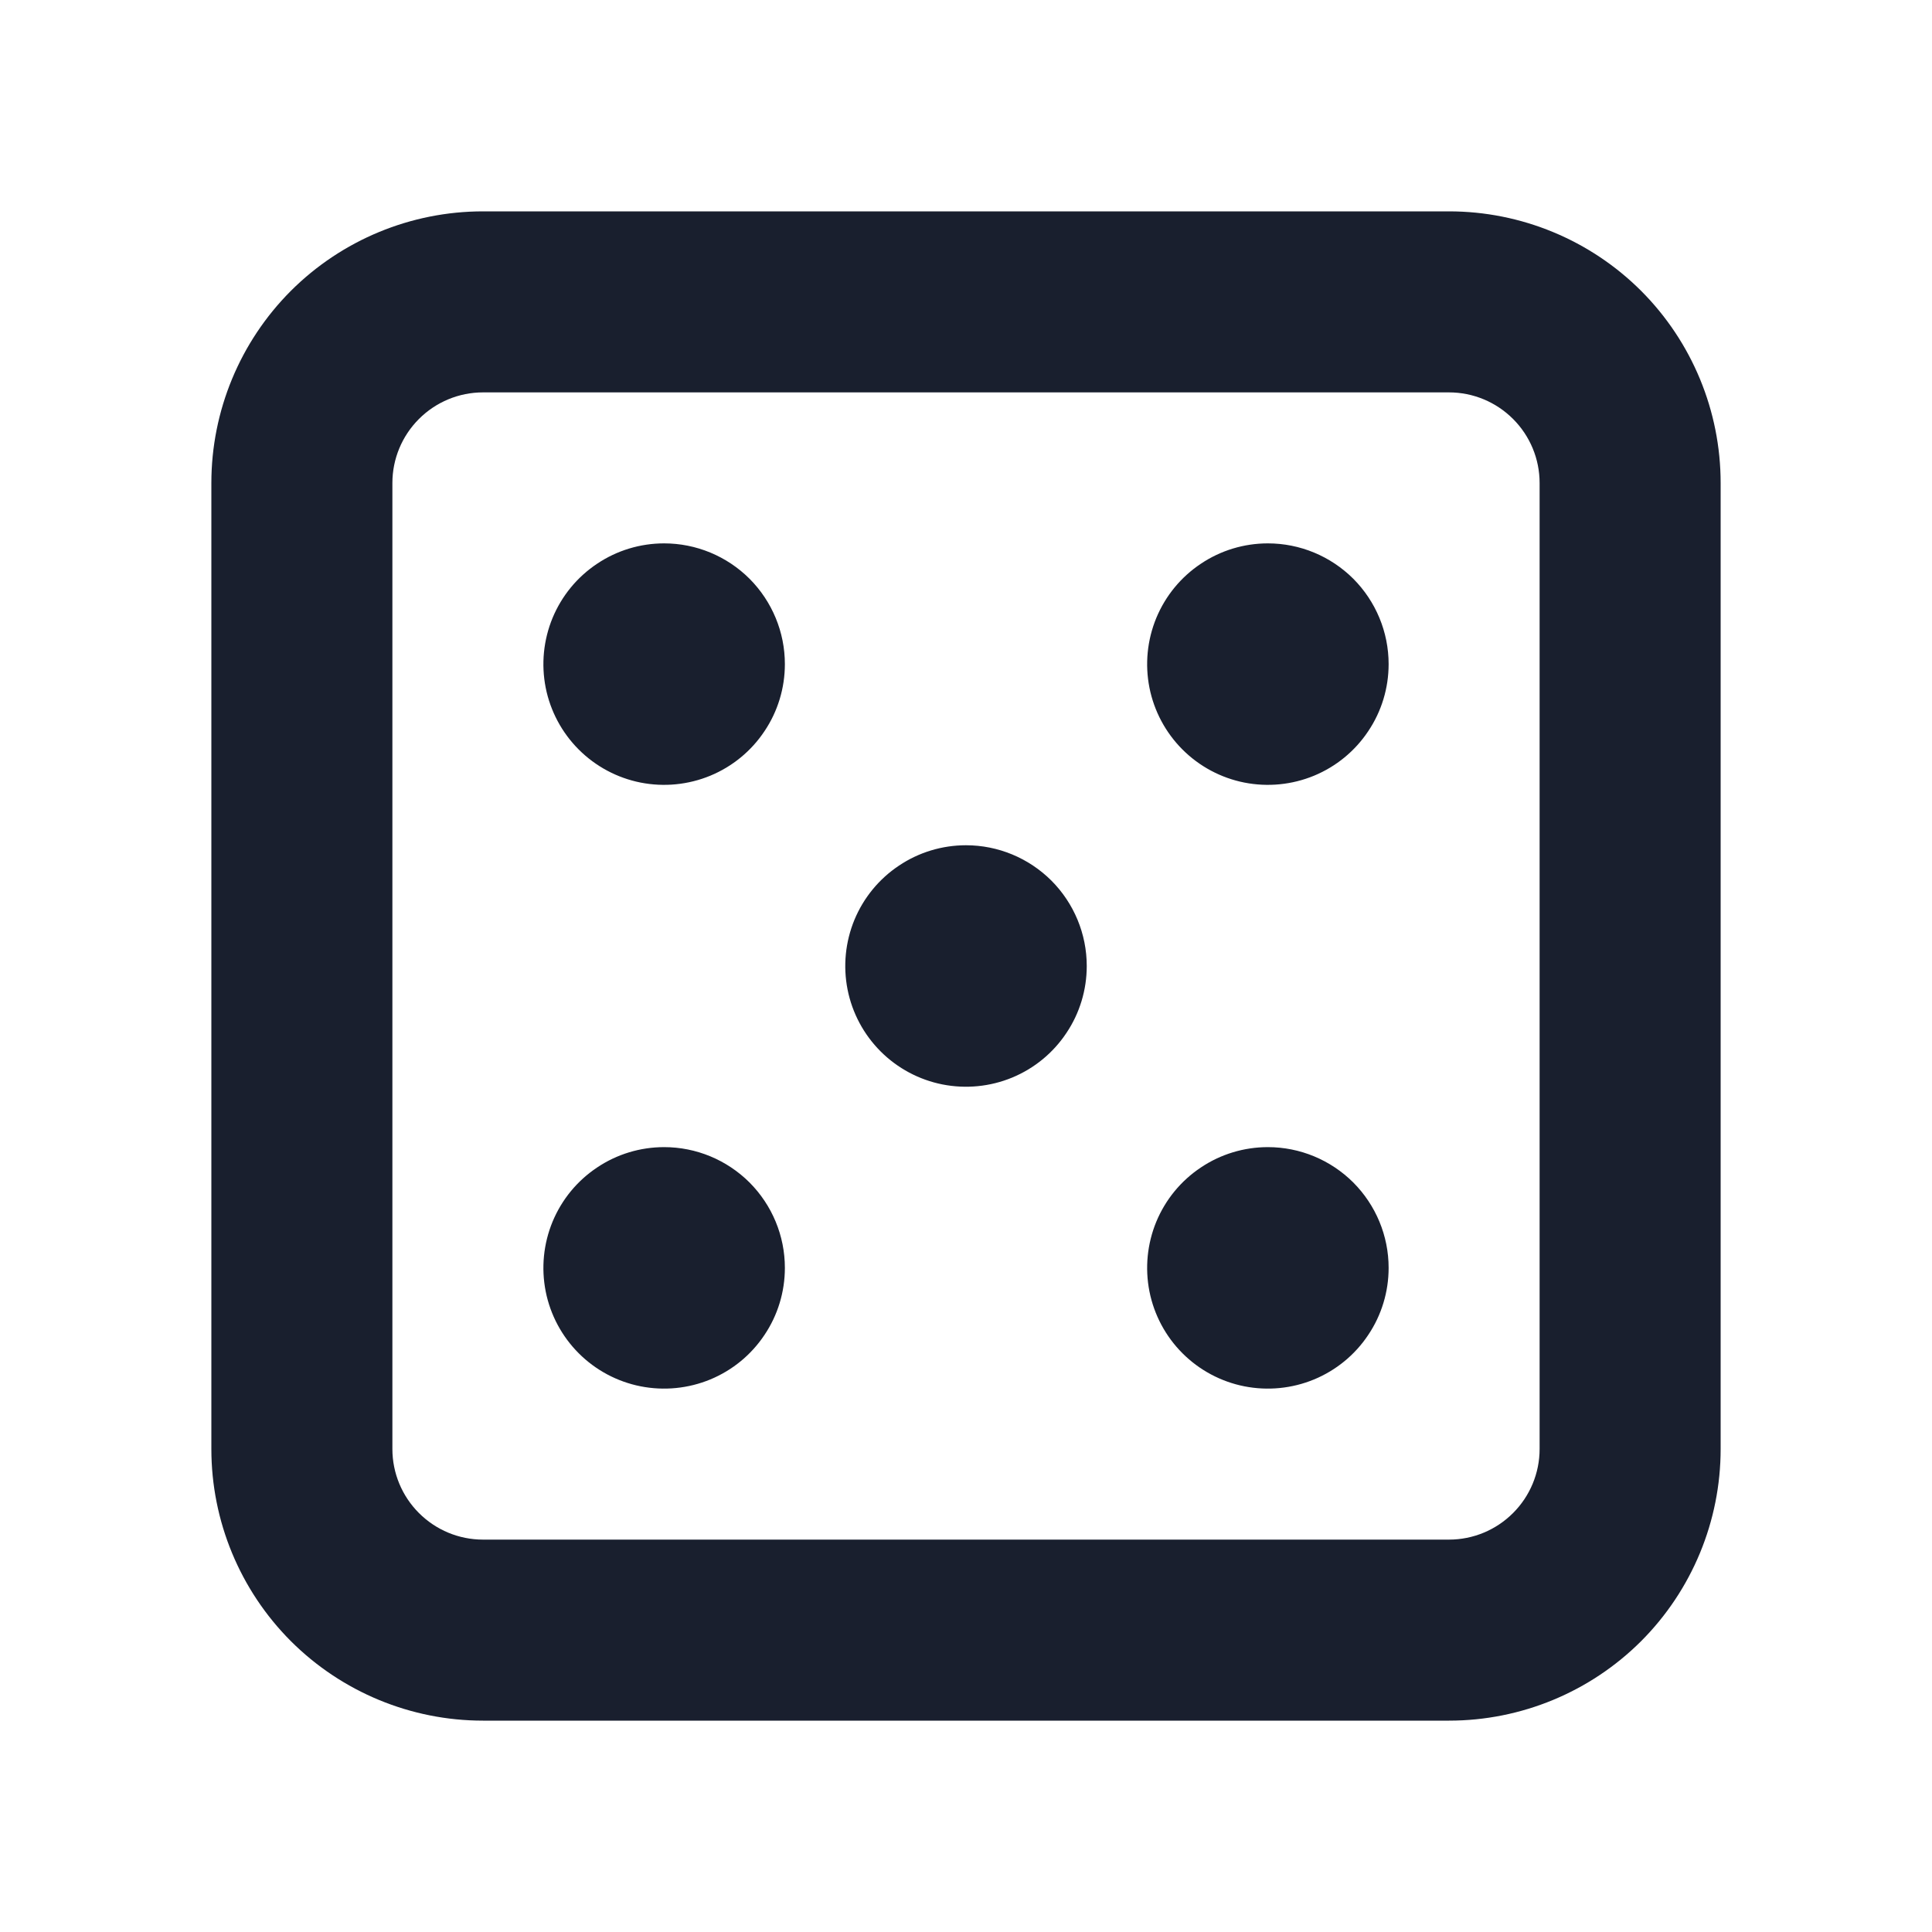 <svg width="20" height="20" viewBox="0 0 20 20" fill="none" xmlns="http://www.w3.org/2000/svg">
<path d="M15 2.188H5C4.254 2.188 3.539 2.484 3.011 3.011C2.484 3.539 2.188 4.254 2.188 5V15C2.188 15.746 2.484 16.461 3.011 16.989C3.539 17.516 4.254 17.812 5 17.812H15C15.746 17.812 16.461 17.516 16.989 16.989C17.516 16.461 17.812 15.746 17.812 15V5C17.812 4.254 17.516 3.539 16.989 3.011C16.461 2.484 15.746 2.188 15 2.188ZM15.938 15C15.938 15.249 15.839 15.487 15.663 15.663C15.487 15.839 15.249 15.938 15 15.938H5C4.751 15.938 4.513 15.839 4.337 15.663C4.161 15.487 4.062 15.249 4.062 15V5C4.062 4.751 4.161 4.513 4.337 4.337C4.513 4.161 4.751 4.062 5 4.062H15C15.249 4.062 15.487 4.161 15.663 4.337C15.839 4.513 15.938 4.751 15.938 5V15ZM8.125 6.875C8.125 7.122 8.052 7.364 7.914 7.569C7.777 7.775 7.582 7.935 7.353 8.03C7.125 8.124 6.874 8.149 6.631 8.101C6.389 8.053 6.166 7.934 5.991 7.759C5.816 7.584 5.697 7.361 5.649 7.119C5.601 6.876 5.626 6.625 5.72 6.397C5.815 6.168 5.975 5.973 6.181 5.836C6.386 5.698 6.628 5.625 6.875 5.625C7.207 5.625 7.524 5.757 7.759 5.991C7.993 6.226 8.125 6.543 8.125 6.875ZM11.25 10C11.25 10.247 11.177 10.489 11.039 10.694C10.902 10.9 10.707 11.06 10.478 11.155C10.25 11.249 9.999 11.274 9.756 11.226C9.514 11.178 9.291 11.059 9.116 10.884C8.941 10.709 8.822 10.486 8.774 10.244C8.726 10.001 8.751 9.75 8.845 9.522C8.94 9.293 9.1 9.098 9.306 8.961C9.511 8.823 9.753 8.75 10 8.75C10.332 8.75 10.649 8.882 10.884 9.116C11.118 9.351 11.25 9.668 11.25 10ZM14.375 6.875C14.375 7.122 14.302 7.364 14.164 7.569C14.027 7.775 13.832 7.935 13.603 8.03C13.375 8.124 13.124 8.149 12.881 8.101C12.639 8.053 12.416 7.934 12.241 7.759C12.066 7.584 11.947 7.361 11.899 7.119C11.851 6.876 11.876 6.625 11.97 6.397C12.065 6.168 12.225 5.973 12.431 5.836C12.636 5.698 12.878 5.625 13.125 5.625C13.457 5.625 13.774 5.757 14.009 5.991C14.243 6.226 14.375 6.543 14.375 6.875ZM8.125 13.125C8.125 13.372 8.052 13.614 7.914 13.819C7.777 14.025 7.582 14.185 7.353 14.28C7.125 14.374 6.874 14.399 6.631 14.351C6.389 14.303 6.166 14.184 5.991 14.009C5.816 13.834 5.697 13.611 5.649 13.369C5.601 13.126 5.626 12.875 5.72 12.647C5.815 12.418 5.975 12.223 6.181 12.086C6.386 11.948 6.628 11.875 6.875 11.875C7.207 11.875 7.524 12.007 7.759 12.241C7.993 12.476 8.125 12.793 8.125 13.125ZM14.375 13.125C14.375 13.372 14.302 13.614 14.164 13.819C14.027 14.025 13.832 14.185 13.603 14.28C13.375 14.374 13.124 14.399 12.881 14.351C12.639 14.303 12.416 14.184 12.241 14.009C12.066 13.834 11.947 13.611 11.899 13.369C11.851 13.126 11.876 12.875 11.97 12.647C12.065 12.418 12.225 12.223 12.431 12.086C12.636 11.948 12.878 11.875 13.125 11.875C13.457 11.875 13.774 12.007 14.009 12.241C14.243 12.476 14.375 12.793 14.375 13.125Z" fill="#191F2E"/>
</svg>
